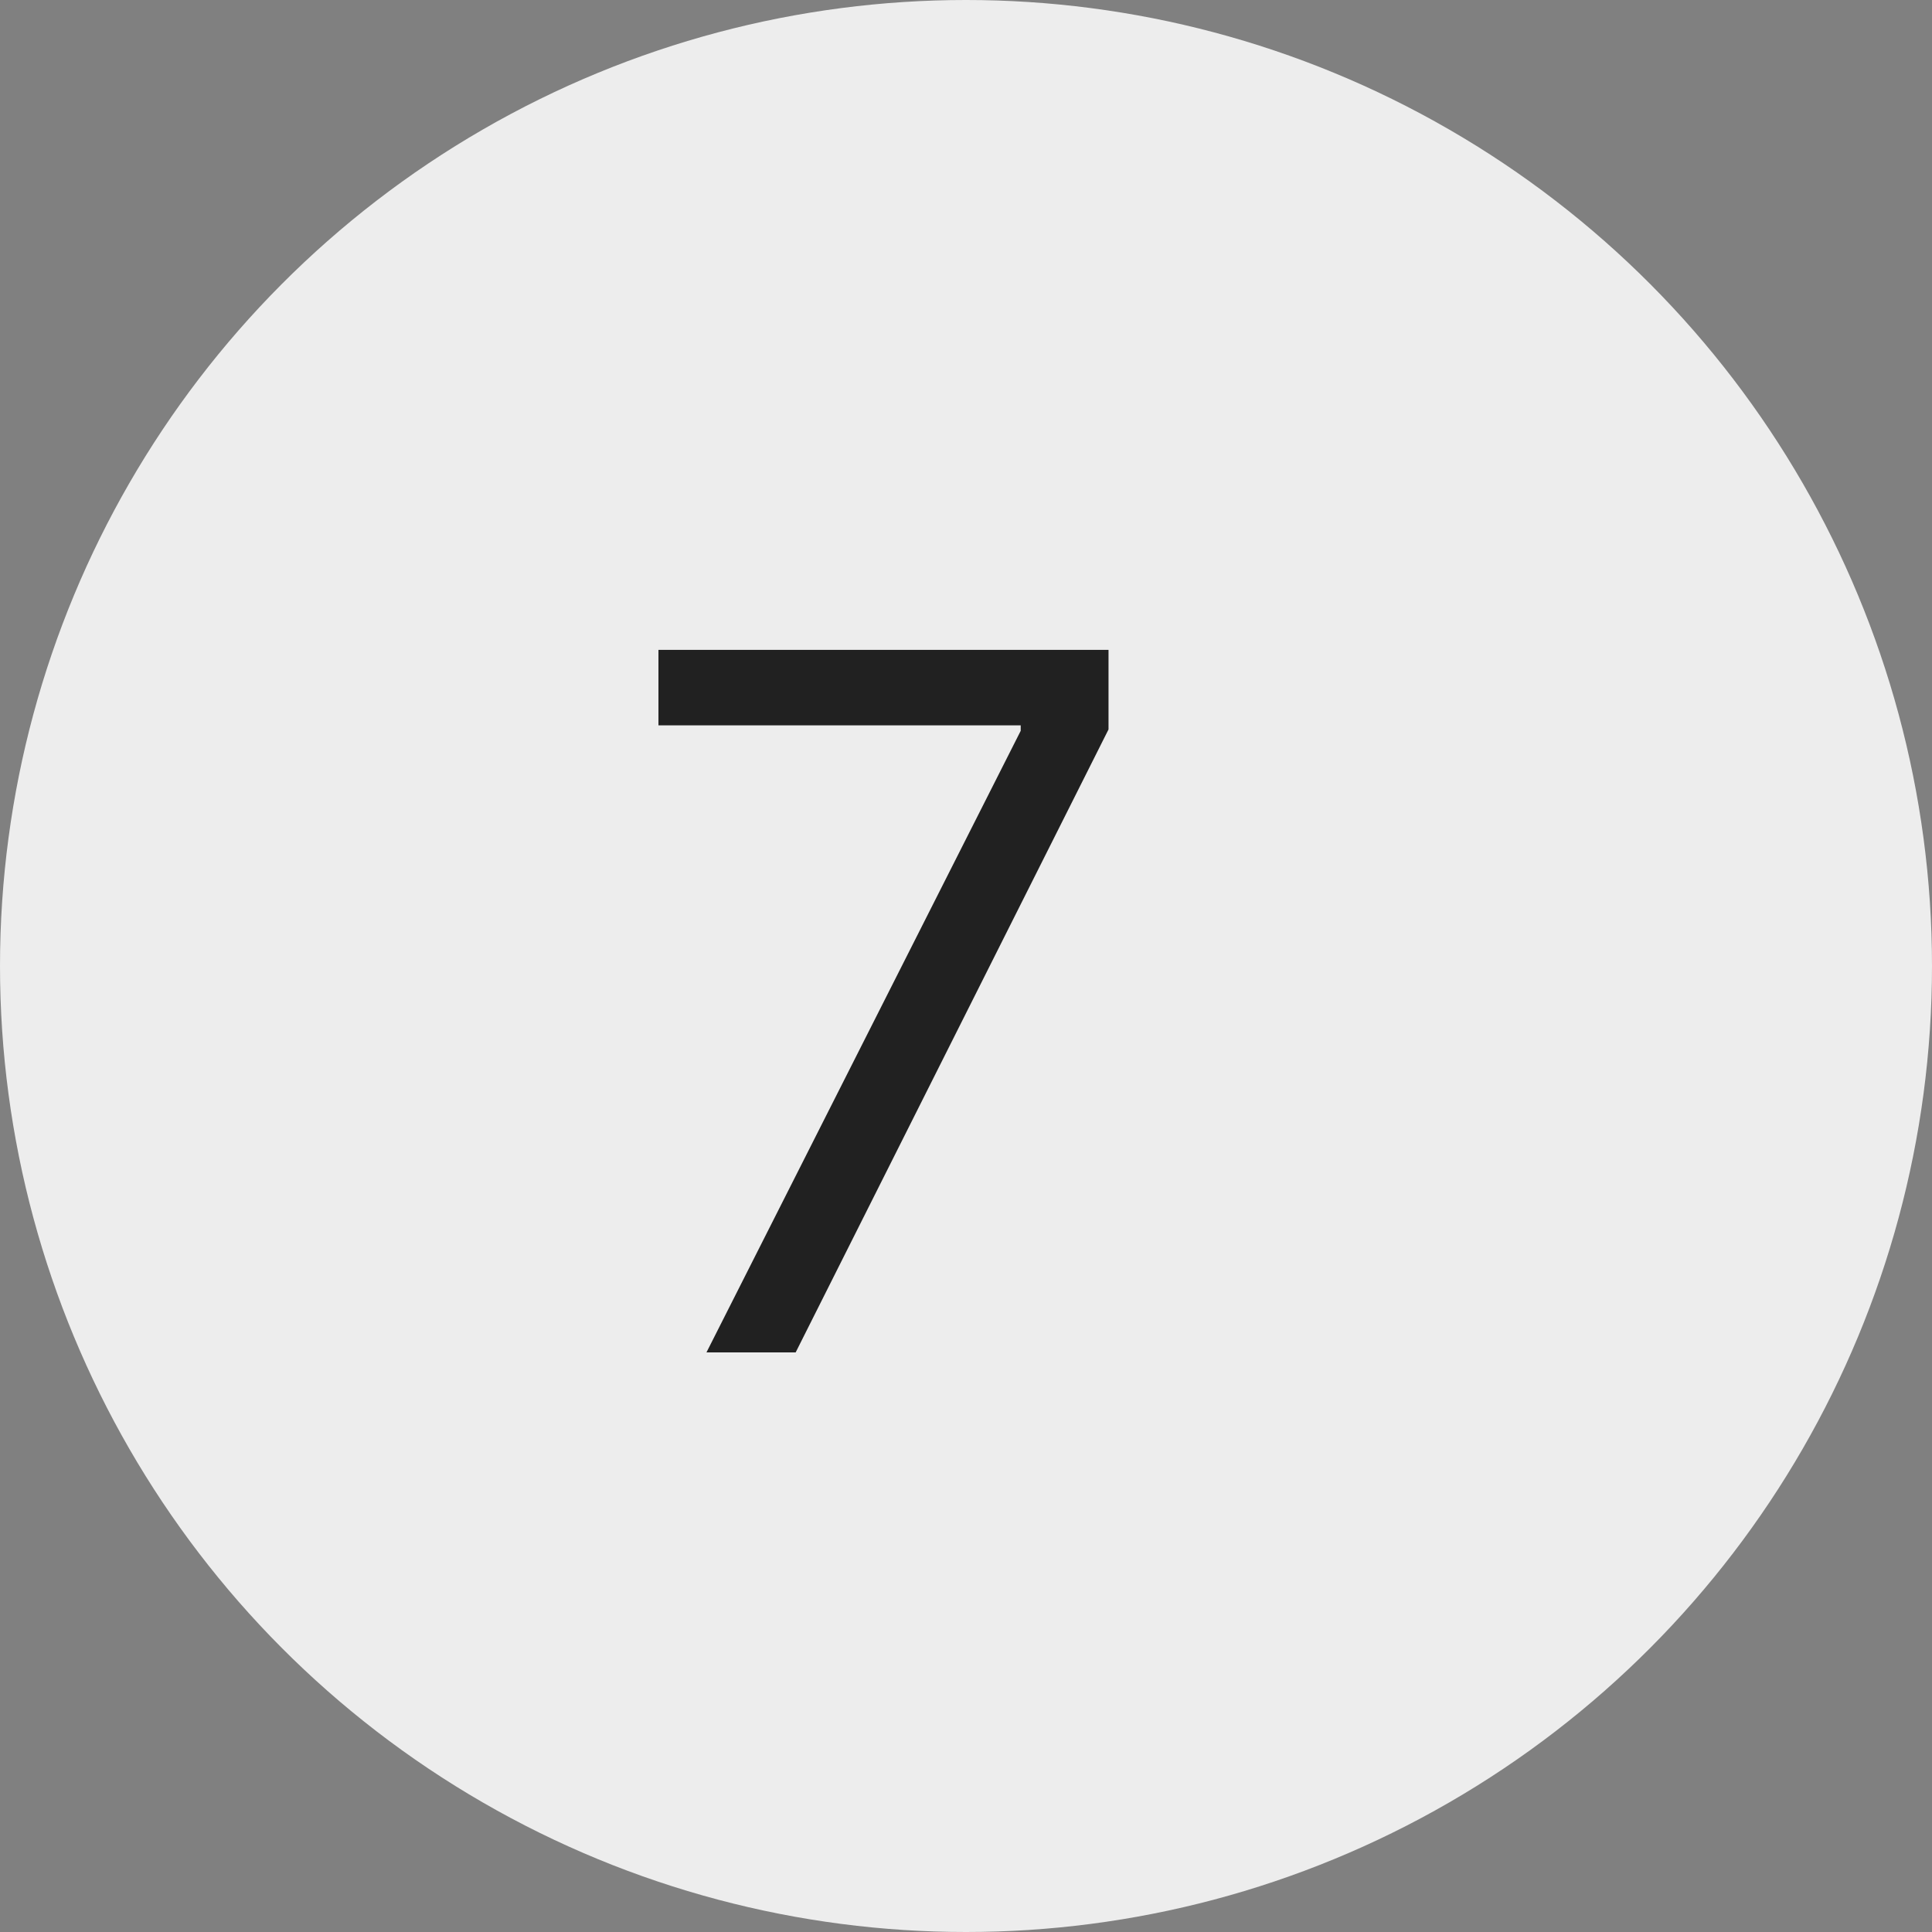 <svg width="60" height="60" viewBox="0 0 60 60" fill="none" xmlns="http://www.w3.org/2000/svg">
<rect x="0" y="0" width="60" height="60" fill="#808080" stroke="none"/>
<circle cx="30" cy="30" r="30" fill="#F8F8F8" fill-opacity="0.9"/>
<path d="M21.94 42L31.699 22.696V22.526H20.449V20.182H34.426V22.653L24.71 42H21.94Z" fill="black" fill-opacity="0.86"/>
</svg>

